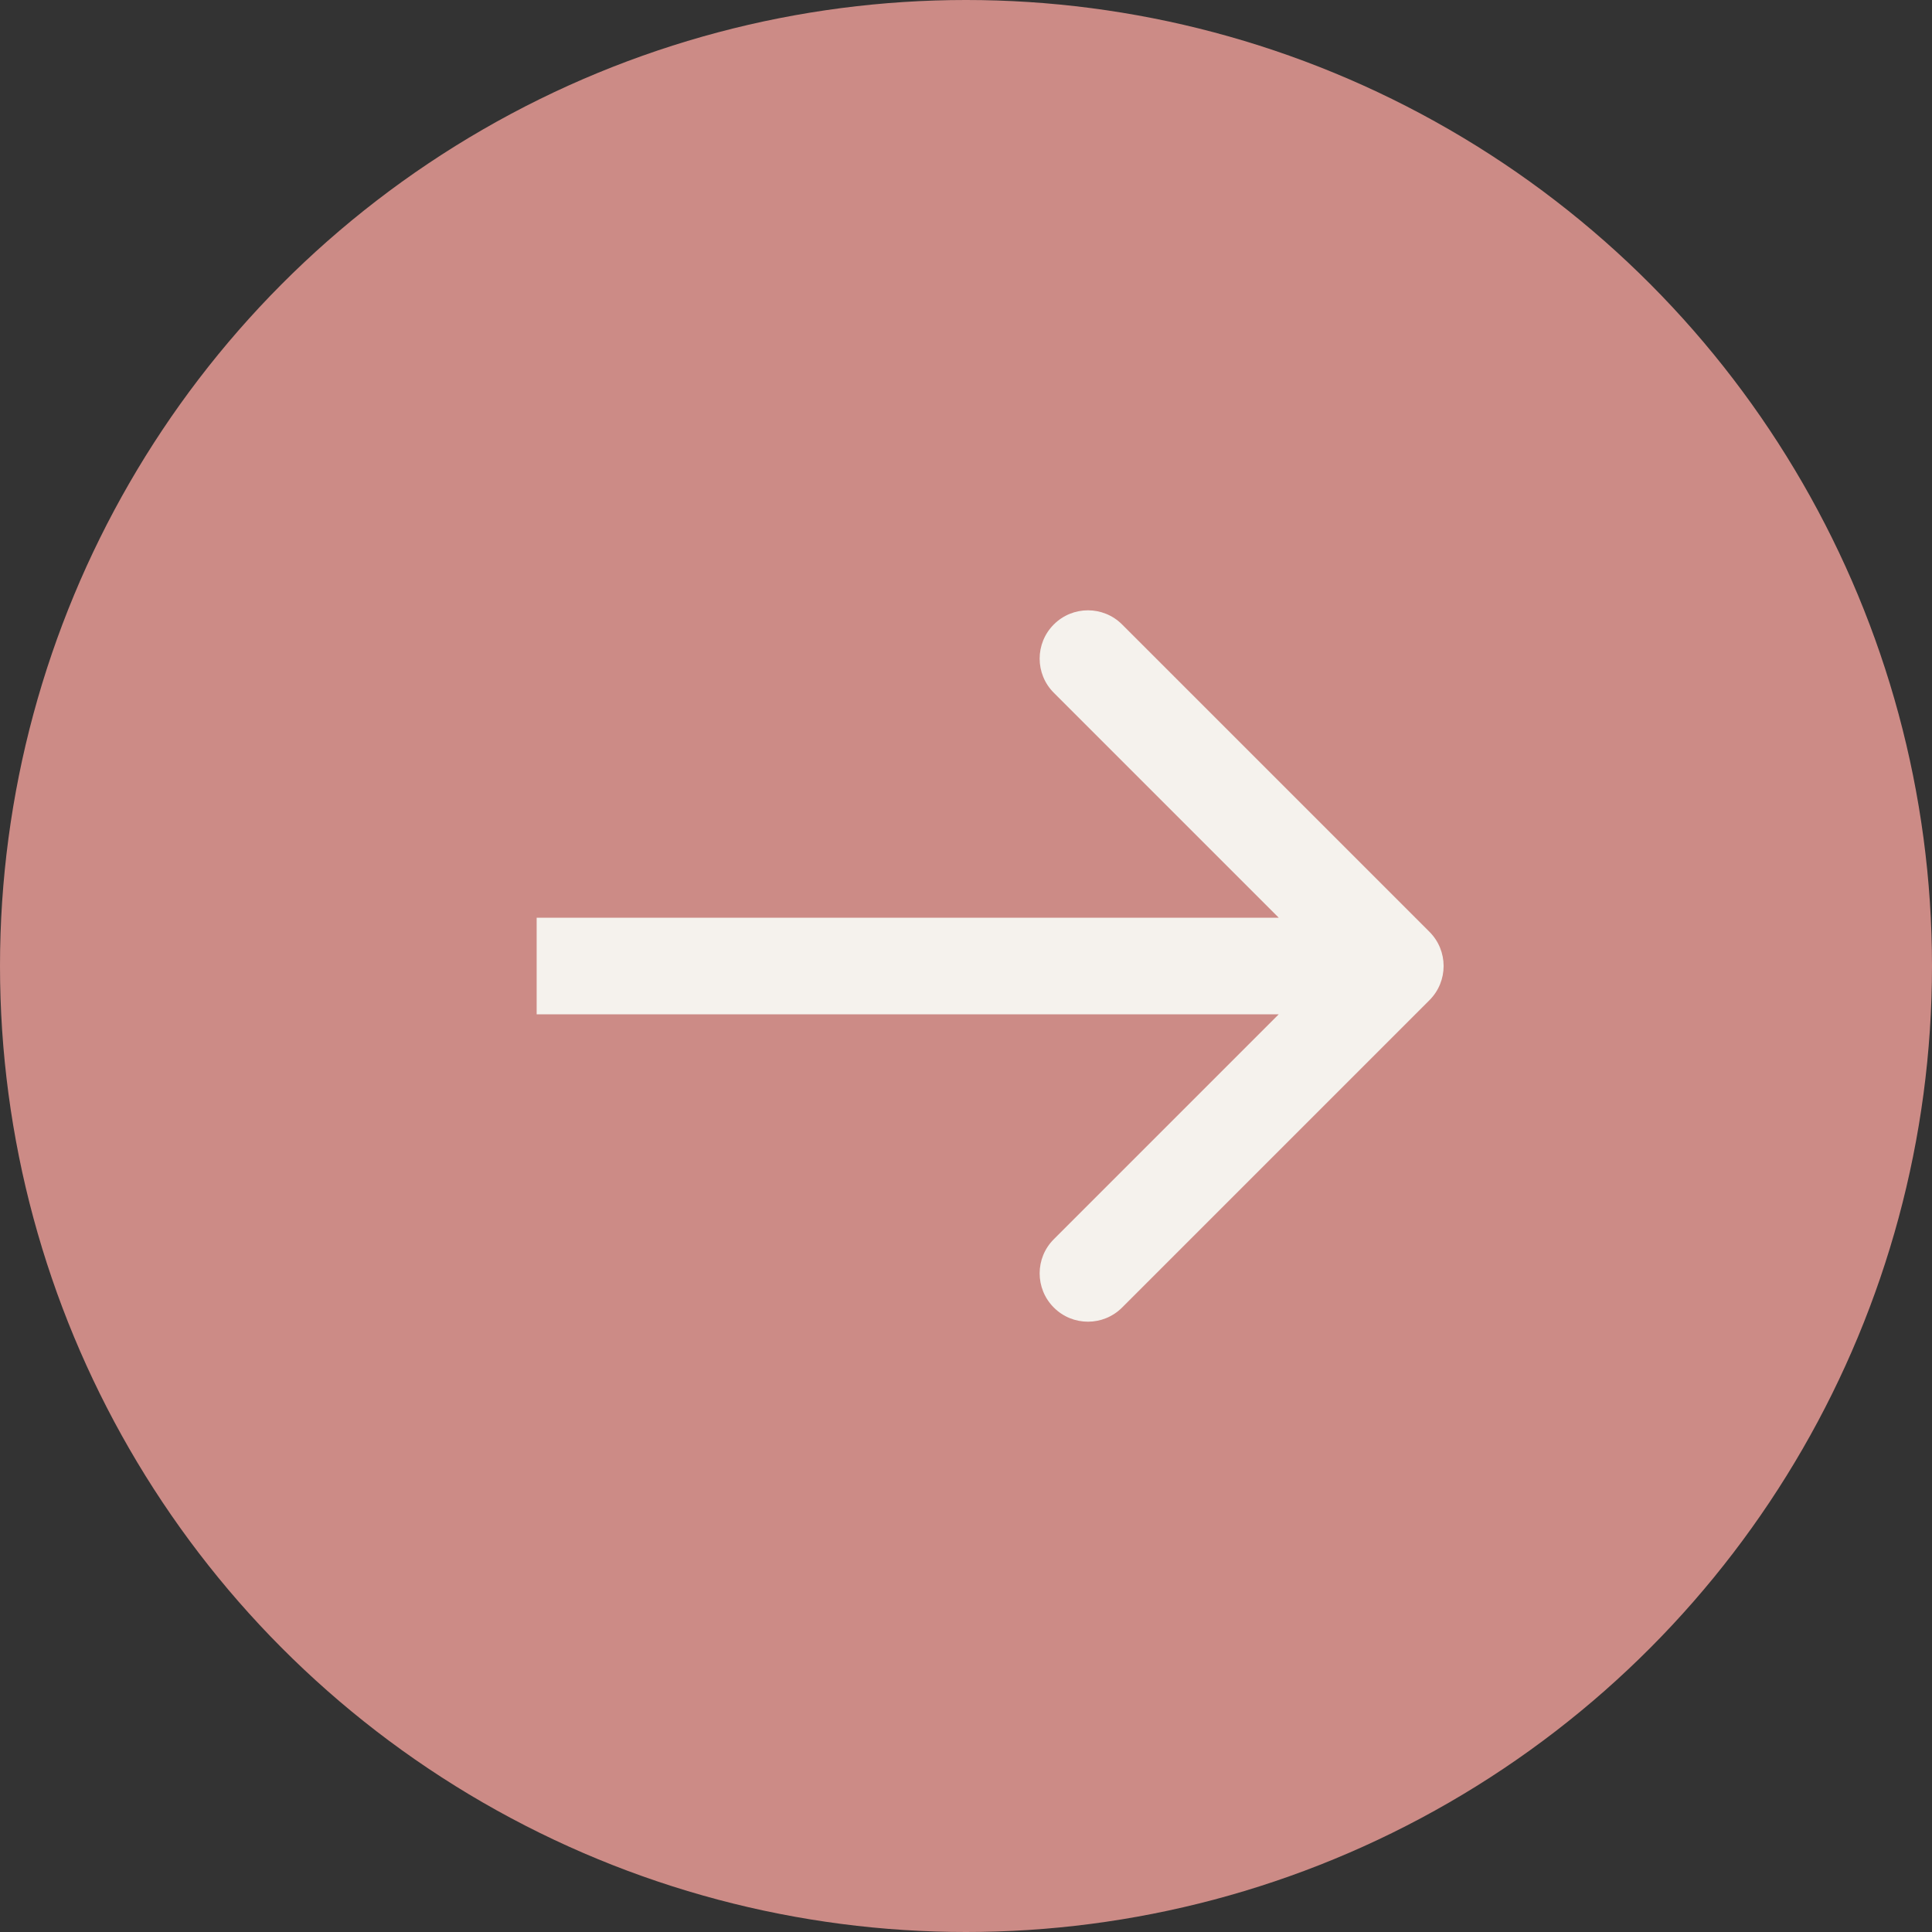 <svg width="40" height="40" viewBox="0 0 40 40" fill="none" xmlns="http://www.w3.org/2000/svg">
<rect x="0" y="0" width="40" height="40" fill="#333333" stroke="none"/>
<circle cx="20" cy="20" r="20" fill="#CC8B86"/>
<path d="M29.596 20.707C29.986 20.317 29.986 19.683 29.596 19.293L23.232 12.929C22.841 12.538 22.208 12.538 21.818 12.929C21.427 13.319 21.427 13.953 21.818 14.343L27.475 20L21.818 25.657C21.427 26.047 21.427 26.68 21.818 27.071C22.208 27.462 22.841 27.462 23.232 27.071L29.596 20.707ZM11.111 21H28.889V19H11.111V21Z" fill="#F5F2ED"/>
</svg>
